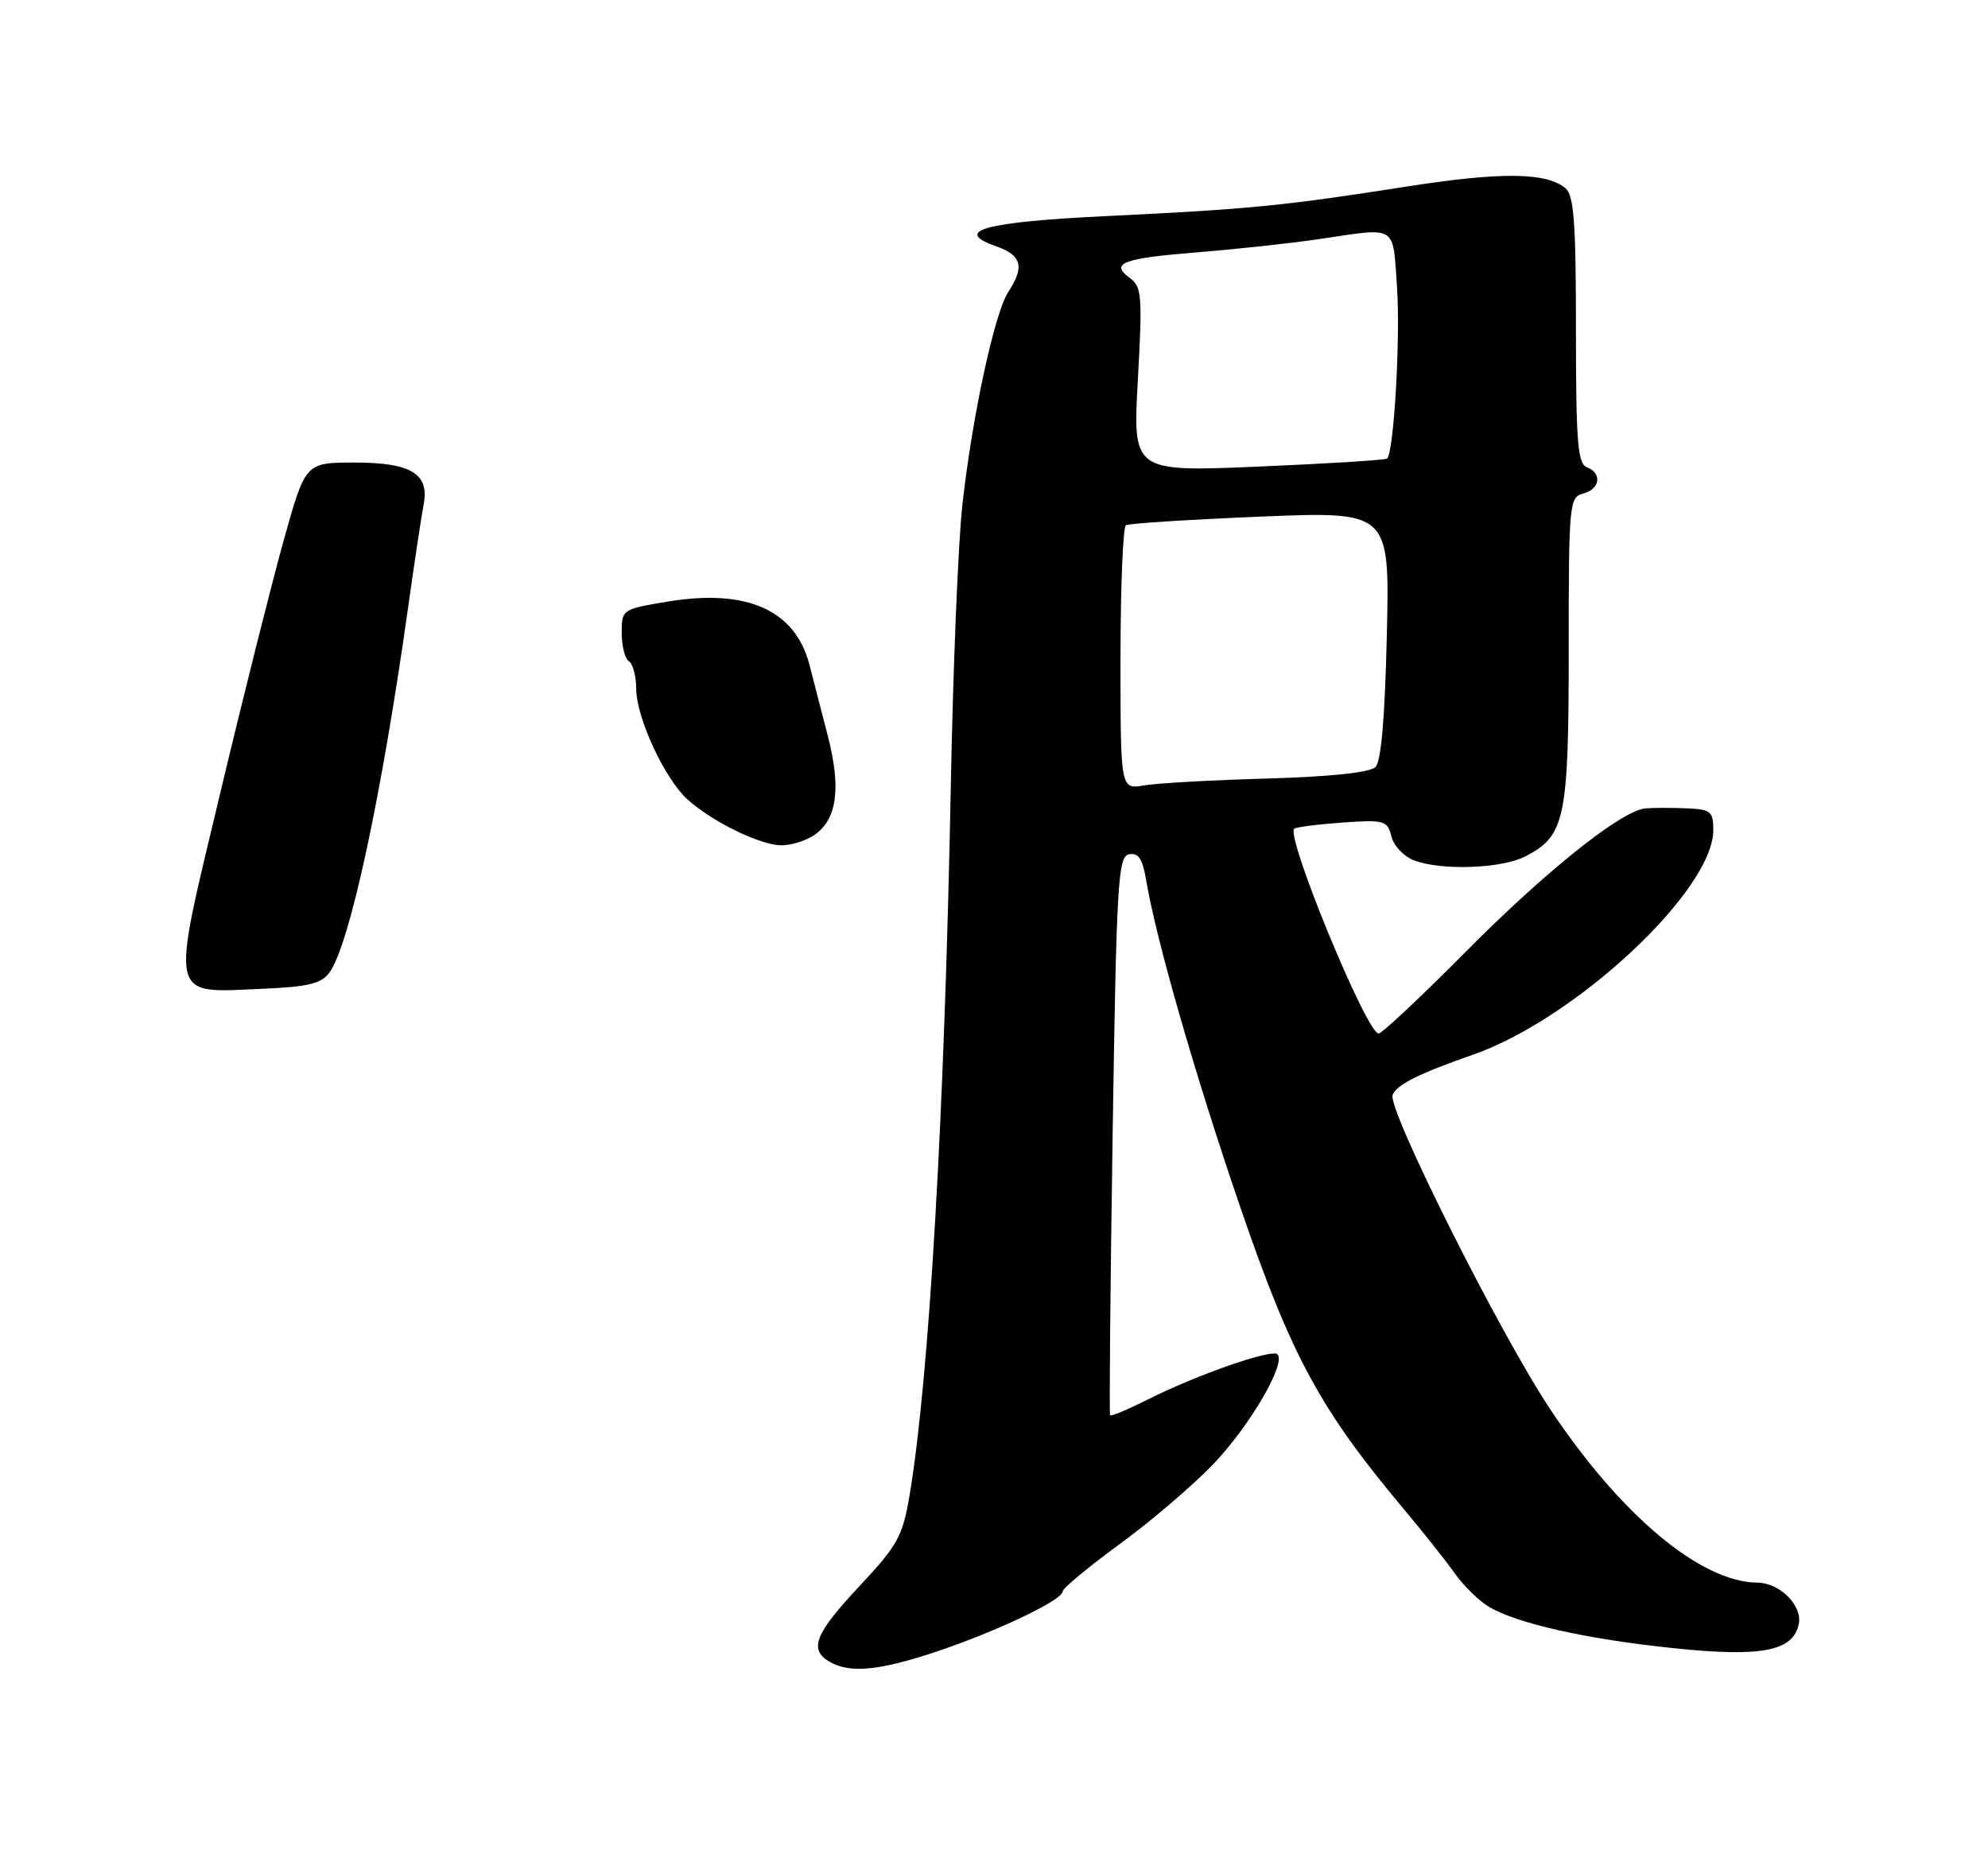 <?xml version="1.0" encoding="UTF-8" standalone="no"?>
<!DOCTYPE svg PUBLIC "-//W3C//DTD SVG 1.1//EN" "http://www.w3.org/Graphics/SVG/1.1/DTD/svg11.dtd" >
<svg xmlns="http://www.w3.org/2000/svg" xmlns:xlink="http://www.w3.org/1999/xlink" version="1.1" viewBox="0 0 275 256">
 <g >
 <path fill="currentColor"
d=" M 129.63 228.49 C 137.99 225.68 147.00 221.38 147.00 220.19 C 147.00 219.76 150.59 216.79 154.97 213.58 C 159.36 210.37 165.19 205.37 167.94 202.47 C 172.98 197.14 177.94 188.61 176.71 187.38 C 175.93 186.60 165.55 190.22 158.65 193.70 C 155.98 195.04 153.69 195.99 153.56 195.82 C 153.43 195.64 153.59 178.18 153.91 157.01 C 154.45 121.92 154.65 118.50 156.19 118.20 C 157.46 117.96 158.05 118.83 158.53 121.69 C 159.96 130.15 165.29 148.67 171.58 167.06 C 178.63 187.64 182.61 194.98 194.08 208.67 C 196.77 211.88 199.99 215.93 201.22 217.67 C 202.46 219.42 204.60 221.51 205.98 222.33 C 209.93 224.66 219.51 226.80 231.64 228.06 C 243.71 229.31 248.10 228.45 248.83 224.67 C 249.32 222.12 246.18 219.00 243.10 218.98 C 235.26 218.91 224.21 209.66 214.45 195.00 C 207.48 184.53 191.89 153.44 192.64 151.50 C 193.18 150.09 196.27 148.54 203.73 145.94 C 217.95 140.99 237.00 123.19 237.00 114.86 C 237.00 112.25 236.67 111.99 233.25 111.84 C 231.19 111.75 228.65 111.76 227.61 111.85 C 224.28 112.16 213.81 120.52 202.52 131.92 C 196.48 138.01 191.16 143.00 190.70 143.00 C 189.06 143.00 177.84 115.77 179.03 114.67 C 179.29 114.44 182.29 114.05 185.69 113.81 C 191.51 113.41 191.91 113.52 192.47 115.73 C 192.79 117.02 194.20 118.50 195.59 119.04 C 199.42 120.49 207.73 120.19 211.03 118.48 C 216.50 115.66 217.00 113.26 217.00 89.96 C 217.00 69.65 217.08 68.79 219.00 68.29 C 221.35 67.68 221.65 65.46 219.50 64.64 C 218.24 64.16 218.00 61.09 218.00 45.65 C 218.00 30.73 217.72 27.02 216.54 26.03 C 213.88 23.83 207.59 23.77 194.47 25.83 C 177.61 28.47 172.77 28.95 153.22 29.89 C 136.21 30.70 131.66 31.94 137.81 34.08 C 141.33 35.31 141.76 36.91 139.49 40.37 C 137.56 43.32 134.45 57.78 133.11 70.00 C 132.54 75.22 131.82 92.78 131.52 109.00 C 130.66 154.05 128.53 190.77 125.83 206.84 C 124.86 212.59 124.21 213.77 118.88 219.47 C 112.71 226.06 111.85 228.23 114.75 229.92 C 117.57 231.56 121.65 231.17 129.63 228.49 Z  M 45.56 134.58 C 48.36 130.76 52.78 110.24 56.46 84.00 C 57.35 77.67 58.31 71.32 58.59 69.87 C 59.44 65.56 56.90 64.00 49.05 64.00 C 42.24 64.00 42.24 64.00 39.21 74.88 C 37.55 80.86 33.58 96.66 30.40 110.00 C 23.55 138.71 23.25 137.37 36.34 136.81 C 42.63 136.54 44.45 136.10 45.56 134.58 Z  M 112.70 115.50 C 115.80 113.32 116.37 109.03 114.51 101.81 C 113.61 98.34 112.46 93.90 111.96 91.94 C 110.00 84.41 103.31 81.43 92.41 83.23 C 86.04 84.29 86.00 84.32 86.00 87.59 C 86.00 89.40 86.45 91.16 87.00 91.50 C 87.55 91.84 88.00 93.55 88.01 95.31 C 88.02 99.31 91.97 107.81 95.12 110.63 C 98.54 113.70 105.08 116.90 108.03 116.96 C 109.42 116.98 111.52 116.32 112.70 115.50 Z  M 155.00 91.17 C 155.00 81.24 155.34 72.92 155.75 72.67 C 156.16 72.42 164.54 71.89 174.37 71.48 C 192.24 70.75 192.24 70.75 191.84 87.85 C 191.58 99.23 191.06 105.34 190.27 106.13 C 189.51 106.89 184.10 107.46 175.29 107.72 C 167.71 107.93 160.04 108.36 158.25 108.67 C 155.00 109.23 155.00 109.23 155.00 91.17 Z  M 157.40 52.54 C 158.04 40.94 157.95 39.68 156.31 38.48 C 153.48 36.42 155.26 35.74 165.74 34.90 C 171.11 34.47 178.65 33.65 182.50 33.08 C 193.42 31.46 192.64 30.97 193.25 39.77 C 193.73 46.79 192.82 62.52 191.88 63.45 C 191.67 63.65 183.67 64.15 174.10 64.56 C 156.69 65.29 156.69 65.29 157.40 52.54 Z "/>
</g>
</svg>